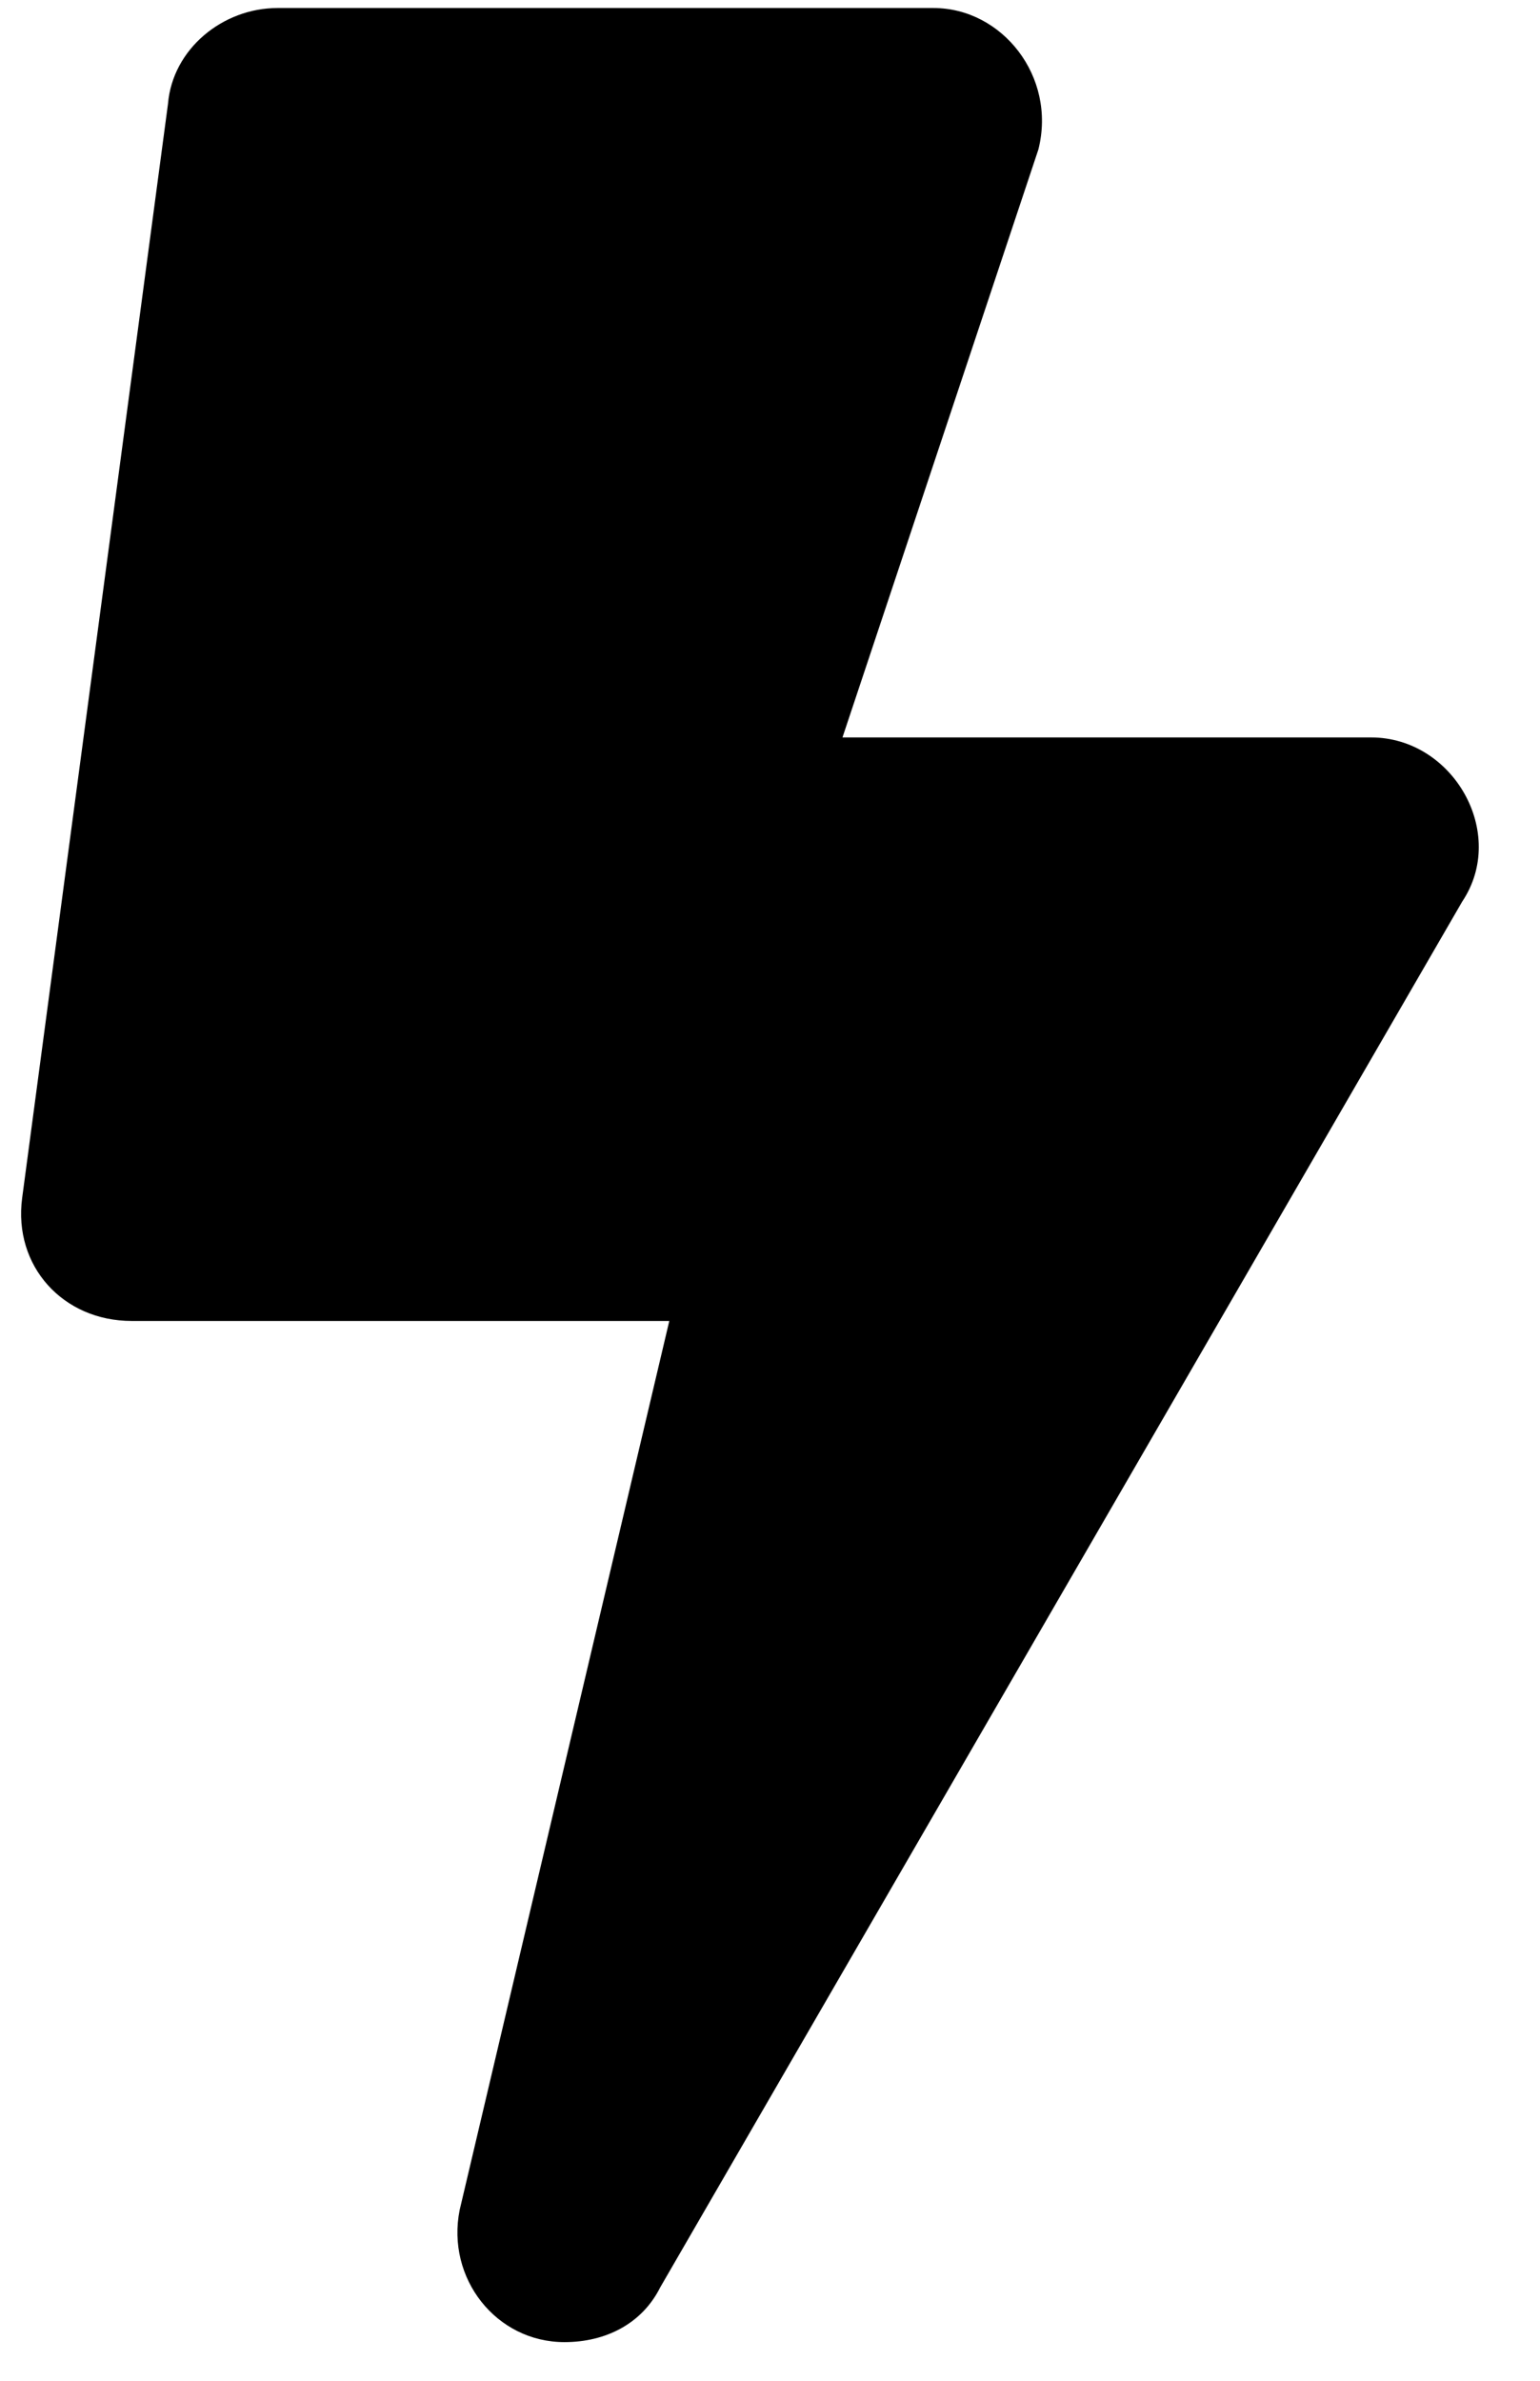 <svg width="33" height="51" viewBox="0 0 33 51" fill="none" xmlns="http://www.w3.org/2000/svg">
<path d="M29.381 15.797H18.053L22.252 3.199C22.643 1.637 21.471 0.172 20.006 0.172H5.944C4.772 0.172 3.698 1.051 3.6 2.223L0.475 25.66C0.28 27.125 1.354 28.297 2.819 28.297H14.342L9.85 47.34C9.557 48.805 10.631 50.172 12.096 50.172C12.975 50.172 13.756 49.781 14.147 49L31.334 19.312C32.311 17.848 31.139 15.797 29.381 15.797Z" fill="black"/>
</svg>
